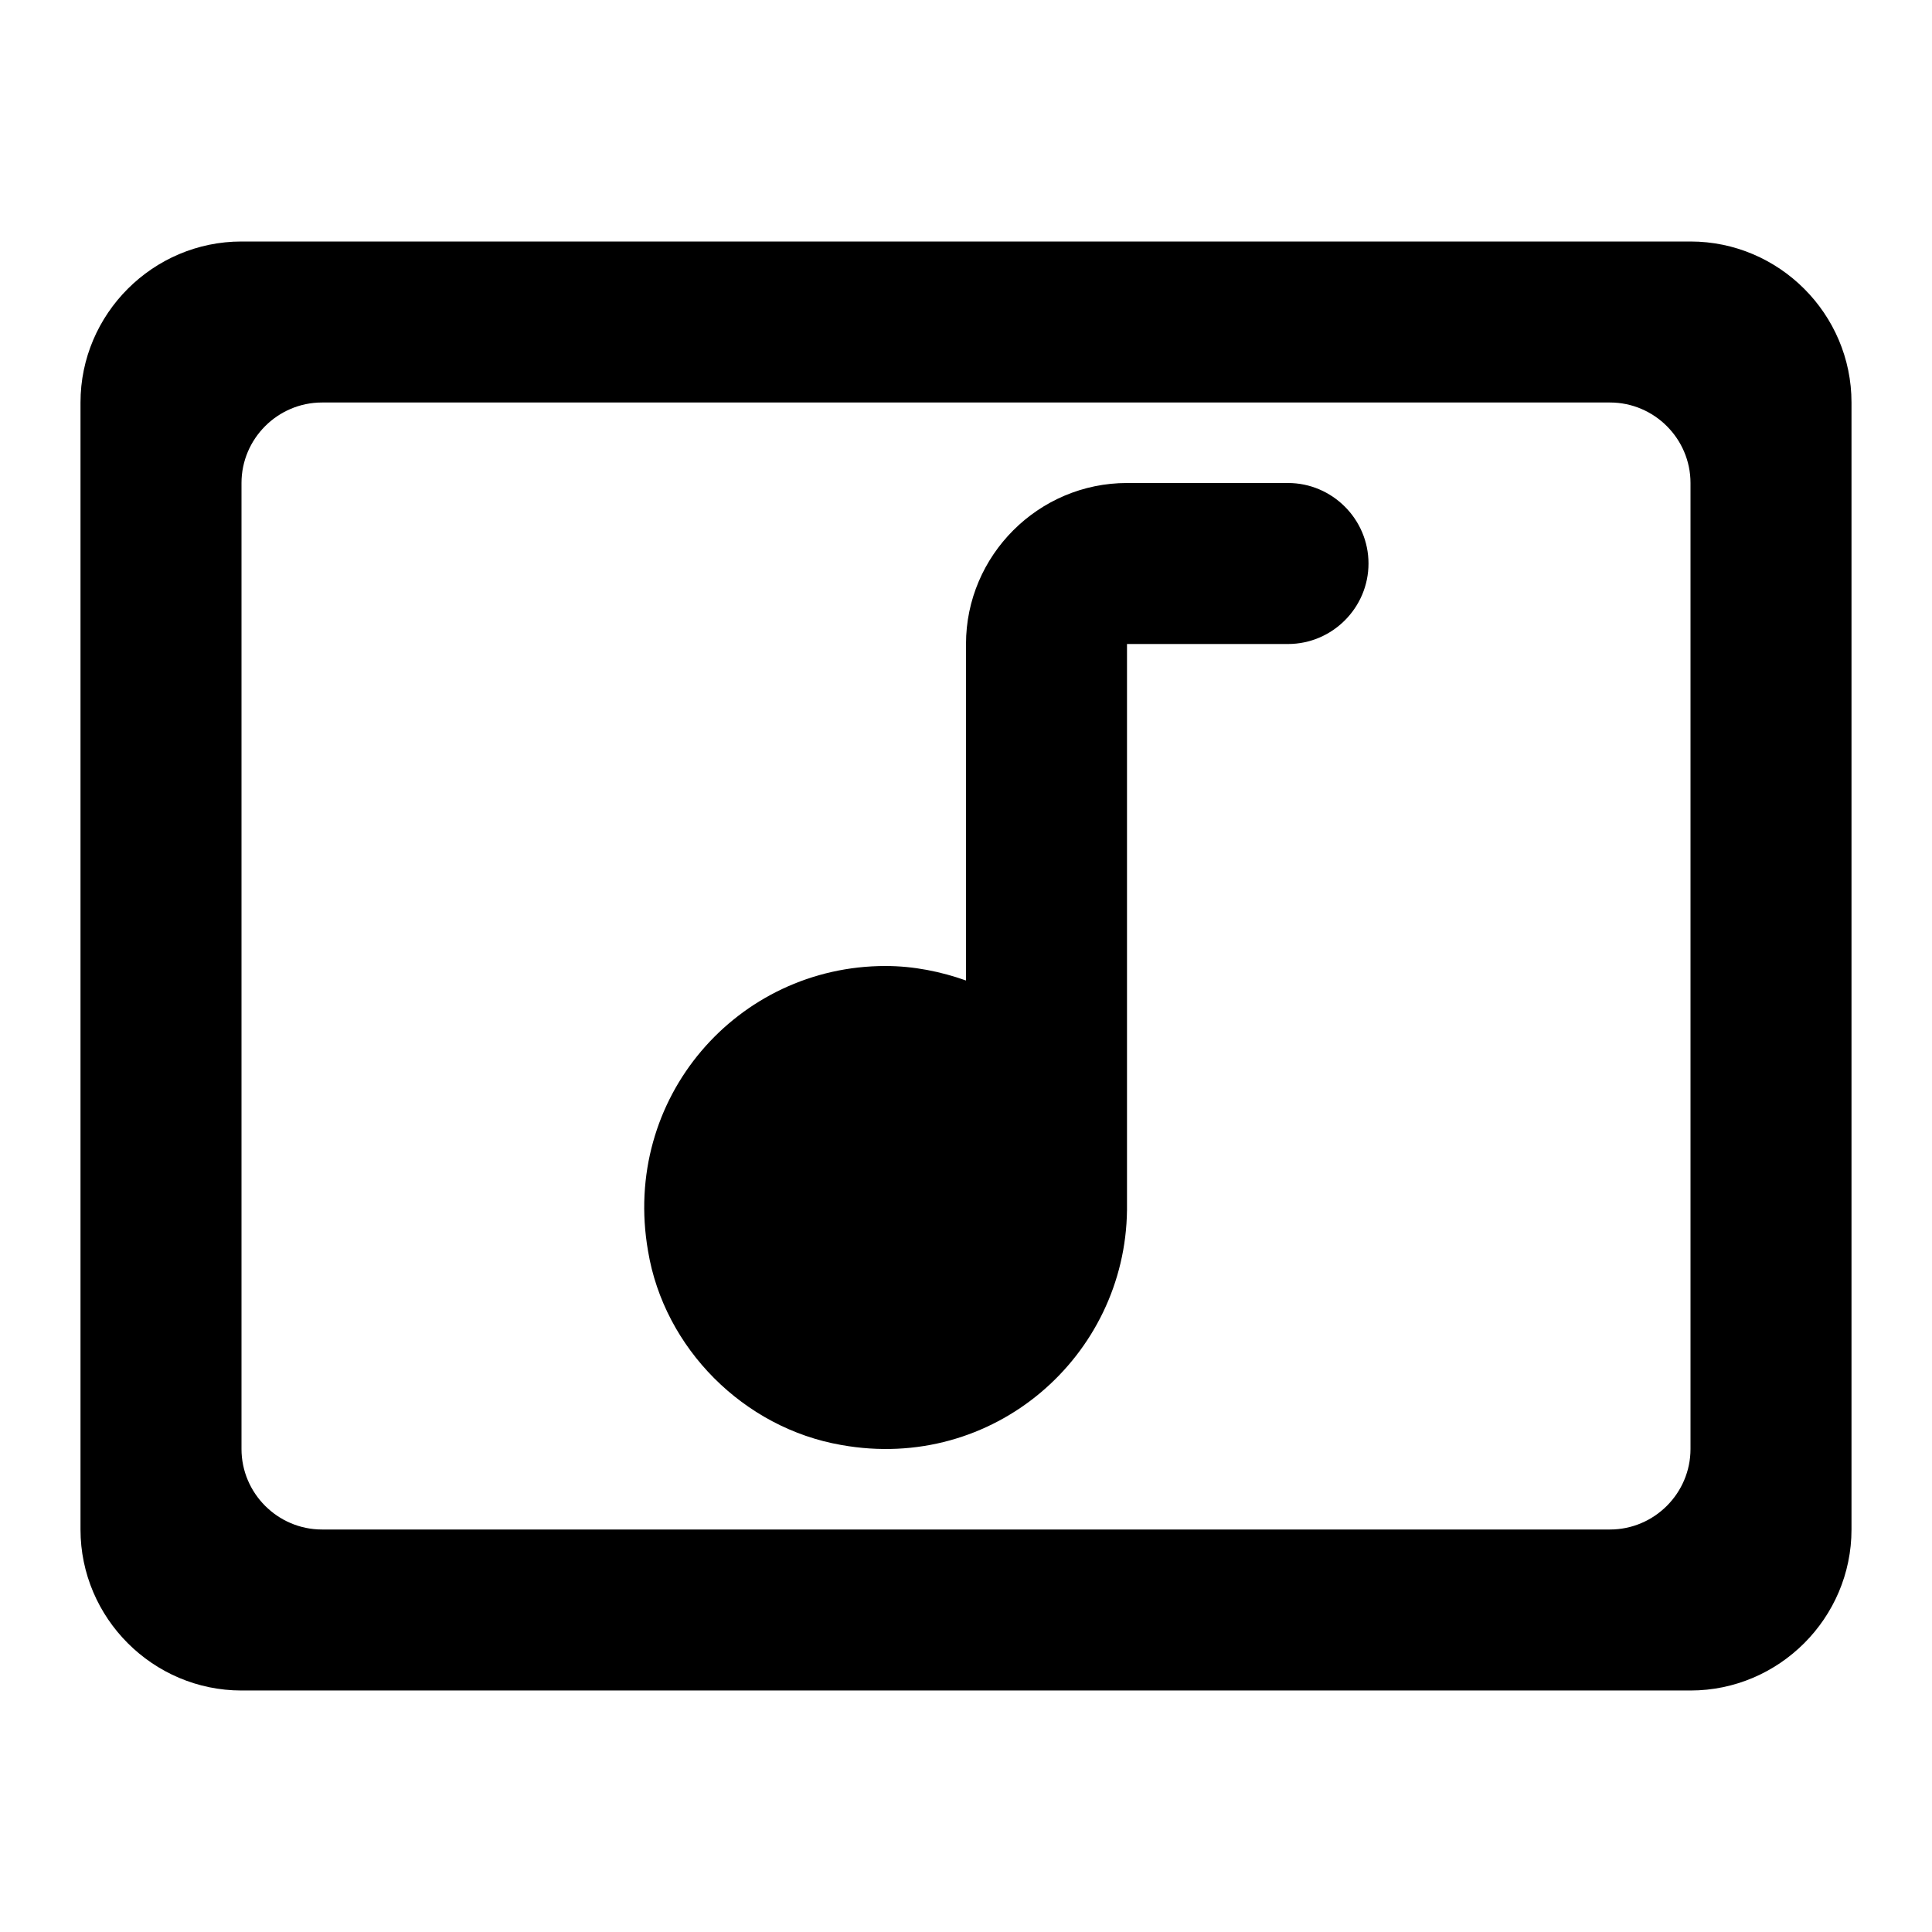<?xml version="1.0" encoding="utf-8"?>
<!-- Generator: Adobe Illustrator 19.1.0, SVG Export Plug-In . SVG Version: 6.00 Build 0)  -->
<svg version="1.1" xmlns="http://www.w3.org/2000/svg" xmlns:xlink="http://www.w3.org/1999/xlink" x="0px" y="0px" width="24px"
	 height="24px" viewBox="0 0 24 24" enable-background="new 0 0 24 24" xml:space="preserve">
<g id="Bounding_Boxes" display="none">
	<path display="inline" fill="none" d="M0,0h24v24H0V0z"/>
</g>
<g id="Rounded" fill="currentColor">
	<path d="M21,3H3C1.9,3,1,3.9,1,5v14c0,1.1,0.9,2,2,2h18c1.1,0,2-0.9,2-2V5C23,3.9,22.1,3,21,3z M20,19H4c-0.55,0-1-0.45-1-1V6
		c0-0.55,0.45-1,1-1h16c0.55,0,1,0.45,1,1v12C21,18.55,20.55,19,20,19z M8.05,15.54C7.72,13.64,9.16,12,11,12
		c0.35,0,0.69,0.07,1,0.18V8c0-1.1,0.9-2,2-2h2c0.55,0,1,0.45,1,1v0c0,0.55-0.45,1-1,1h-2v7.03c-0.02,1.82-1.66,3.26-3.55,2.92
		C9.24,17.74,8.25,16.75,8.05,15.54z"/>
</g>
</svg>
